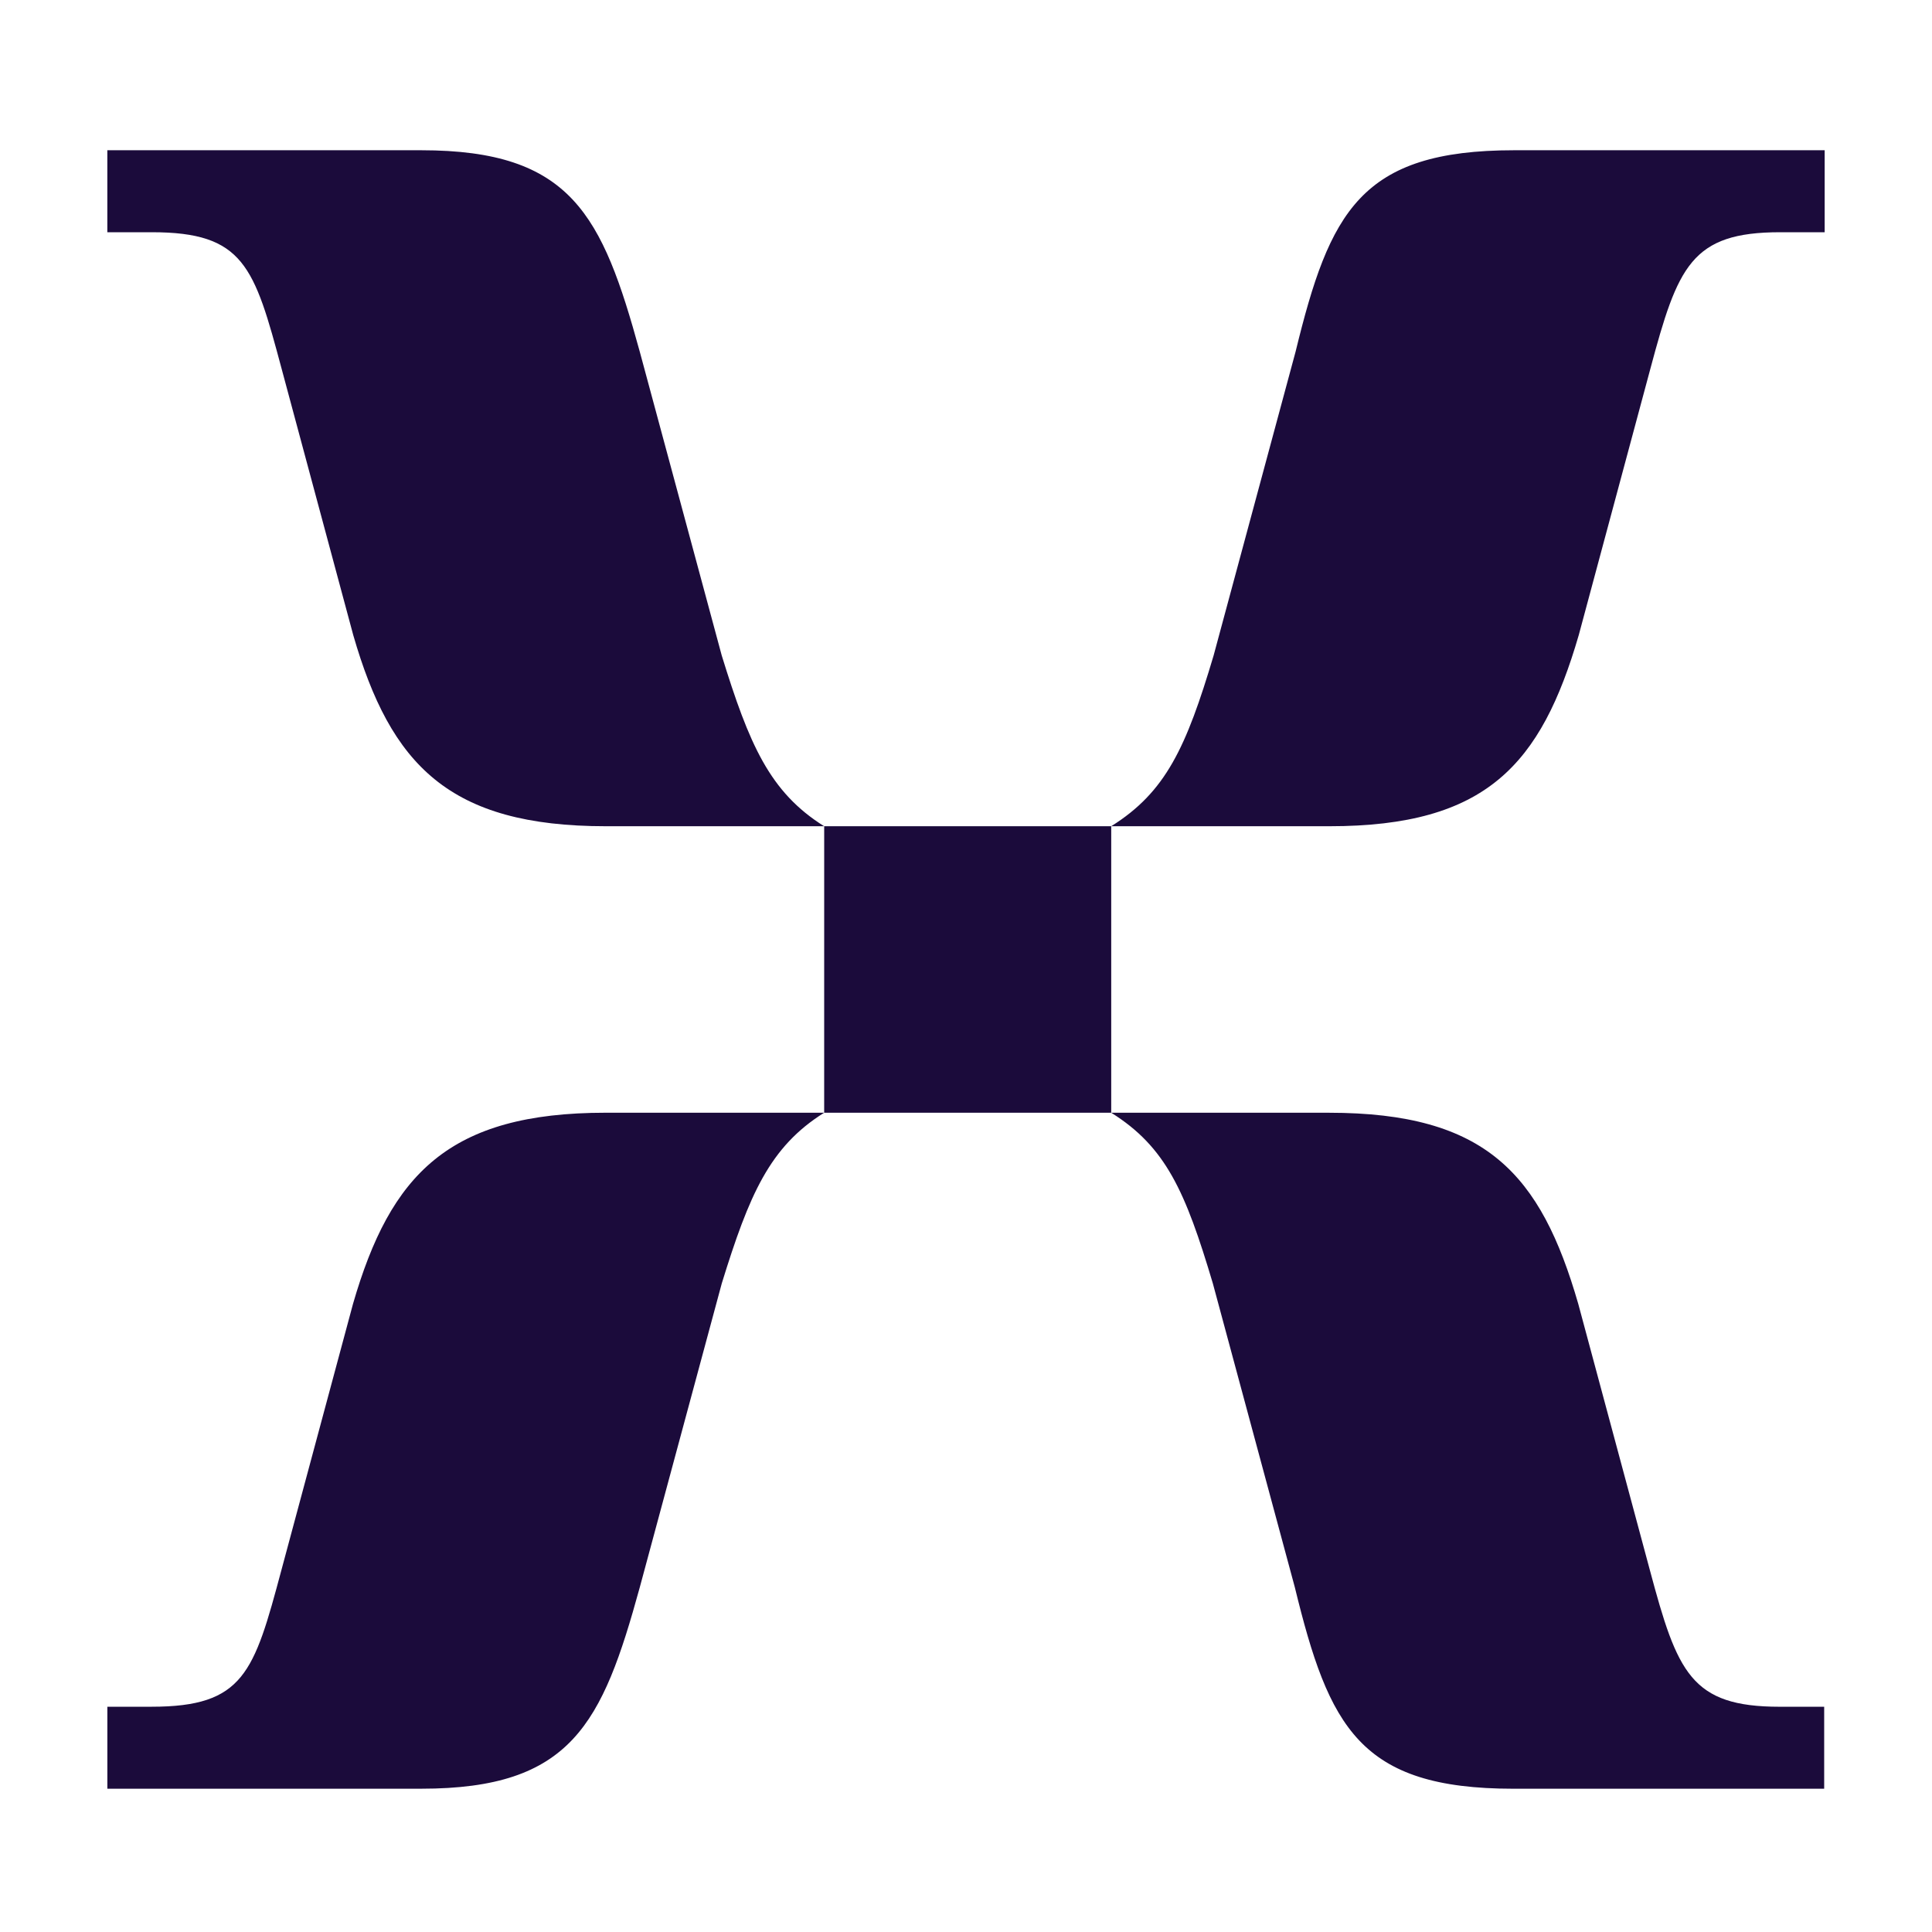 <svg fill="none" height="90" viewBox="0 0 90 90" width="90" xmlns="http://www.w3.org/2000/svg"><path d="m28.213 38.489h10.179c-2.542-1.59-3.493-3.819-4.77-7.951l-3.819-14.155c-1.747-6.361-3.18-9.384-10.179-9.384h-14.624v3.819h2.072c4.288 0 4.77 1.59 6.047 6.361l3.337 12.408c1.747 6.047 4.457 8.902 11.769 8.902zm23.551 0h10.167c7.312 0 9.854-2.867 11.613-8.902l3.336-12.408c1.277-4.77 1.903-6.361 6.048-6.361h2.072v-3.819h-14.468c-7.155 0-8.589 2.867-10.179 9.384l-3.819 14.155c-1.277 4.288-2.229 6.361-4.77 7.951zm-13.371 13.347h13.372l-0-13.347h-13.371zm-33.392 31.489h14.624c6.999 0 8.432-3.024 10.179-9.384l3.819-14.155c1.277-4.132 2.228-6.361 4.77-7.951h-10.179c-7.312 0-10.023 2.867-11.769 8.902l-3.337 12.408c-1.277 4.771-1.747 6.361-6.047 6.361h-2.06zm65.508 0h14.468v-3.818h-2.072c-4.132 0-4.77-1.59-6.047-6.361l-3.337-12.408c-1.747-6.047-4.288-8.902-11.613-8.902h-10.143c2.542 1.59 3.457 3.662 4.734 7.951l3.819 14.155c1.59 6.517 3.024 9.384 10.179 9.384z" fill="#1b0b3b"/></svg>